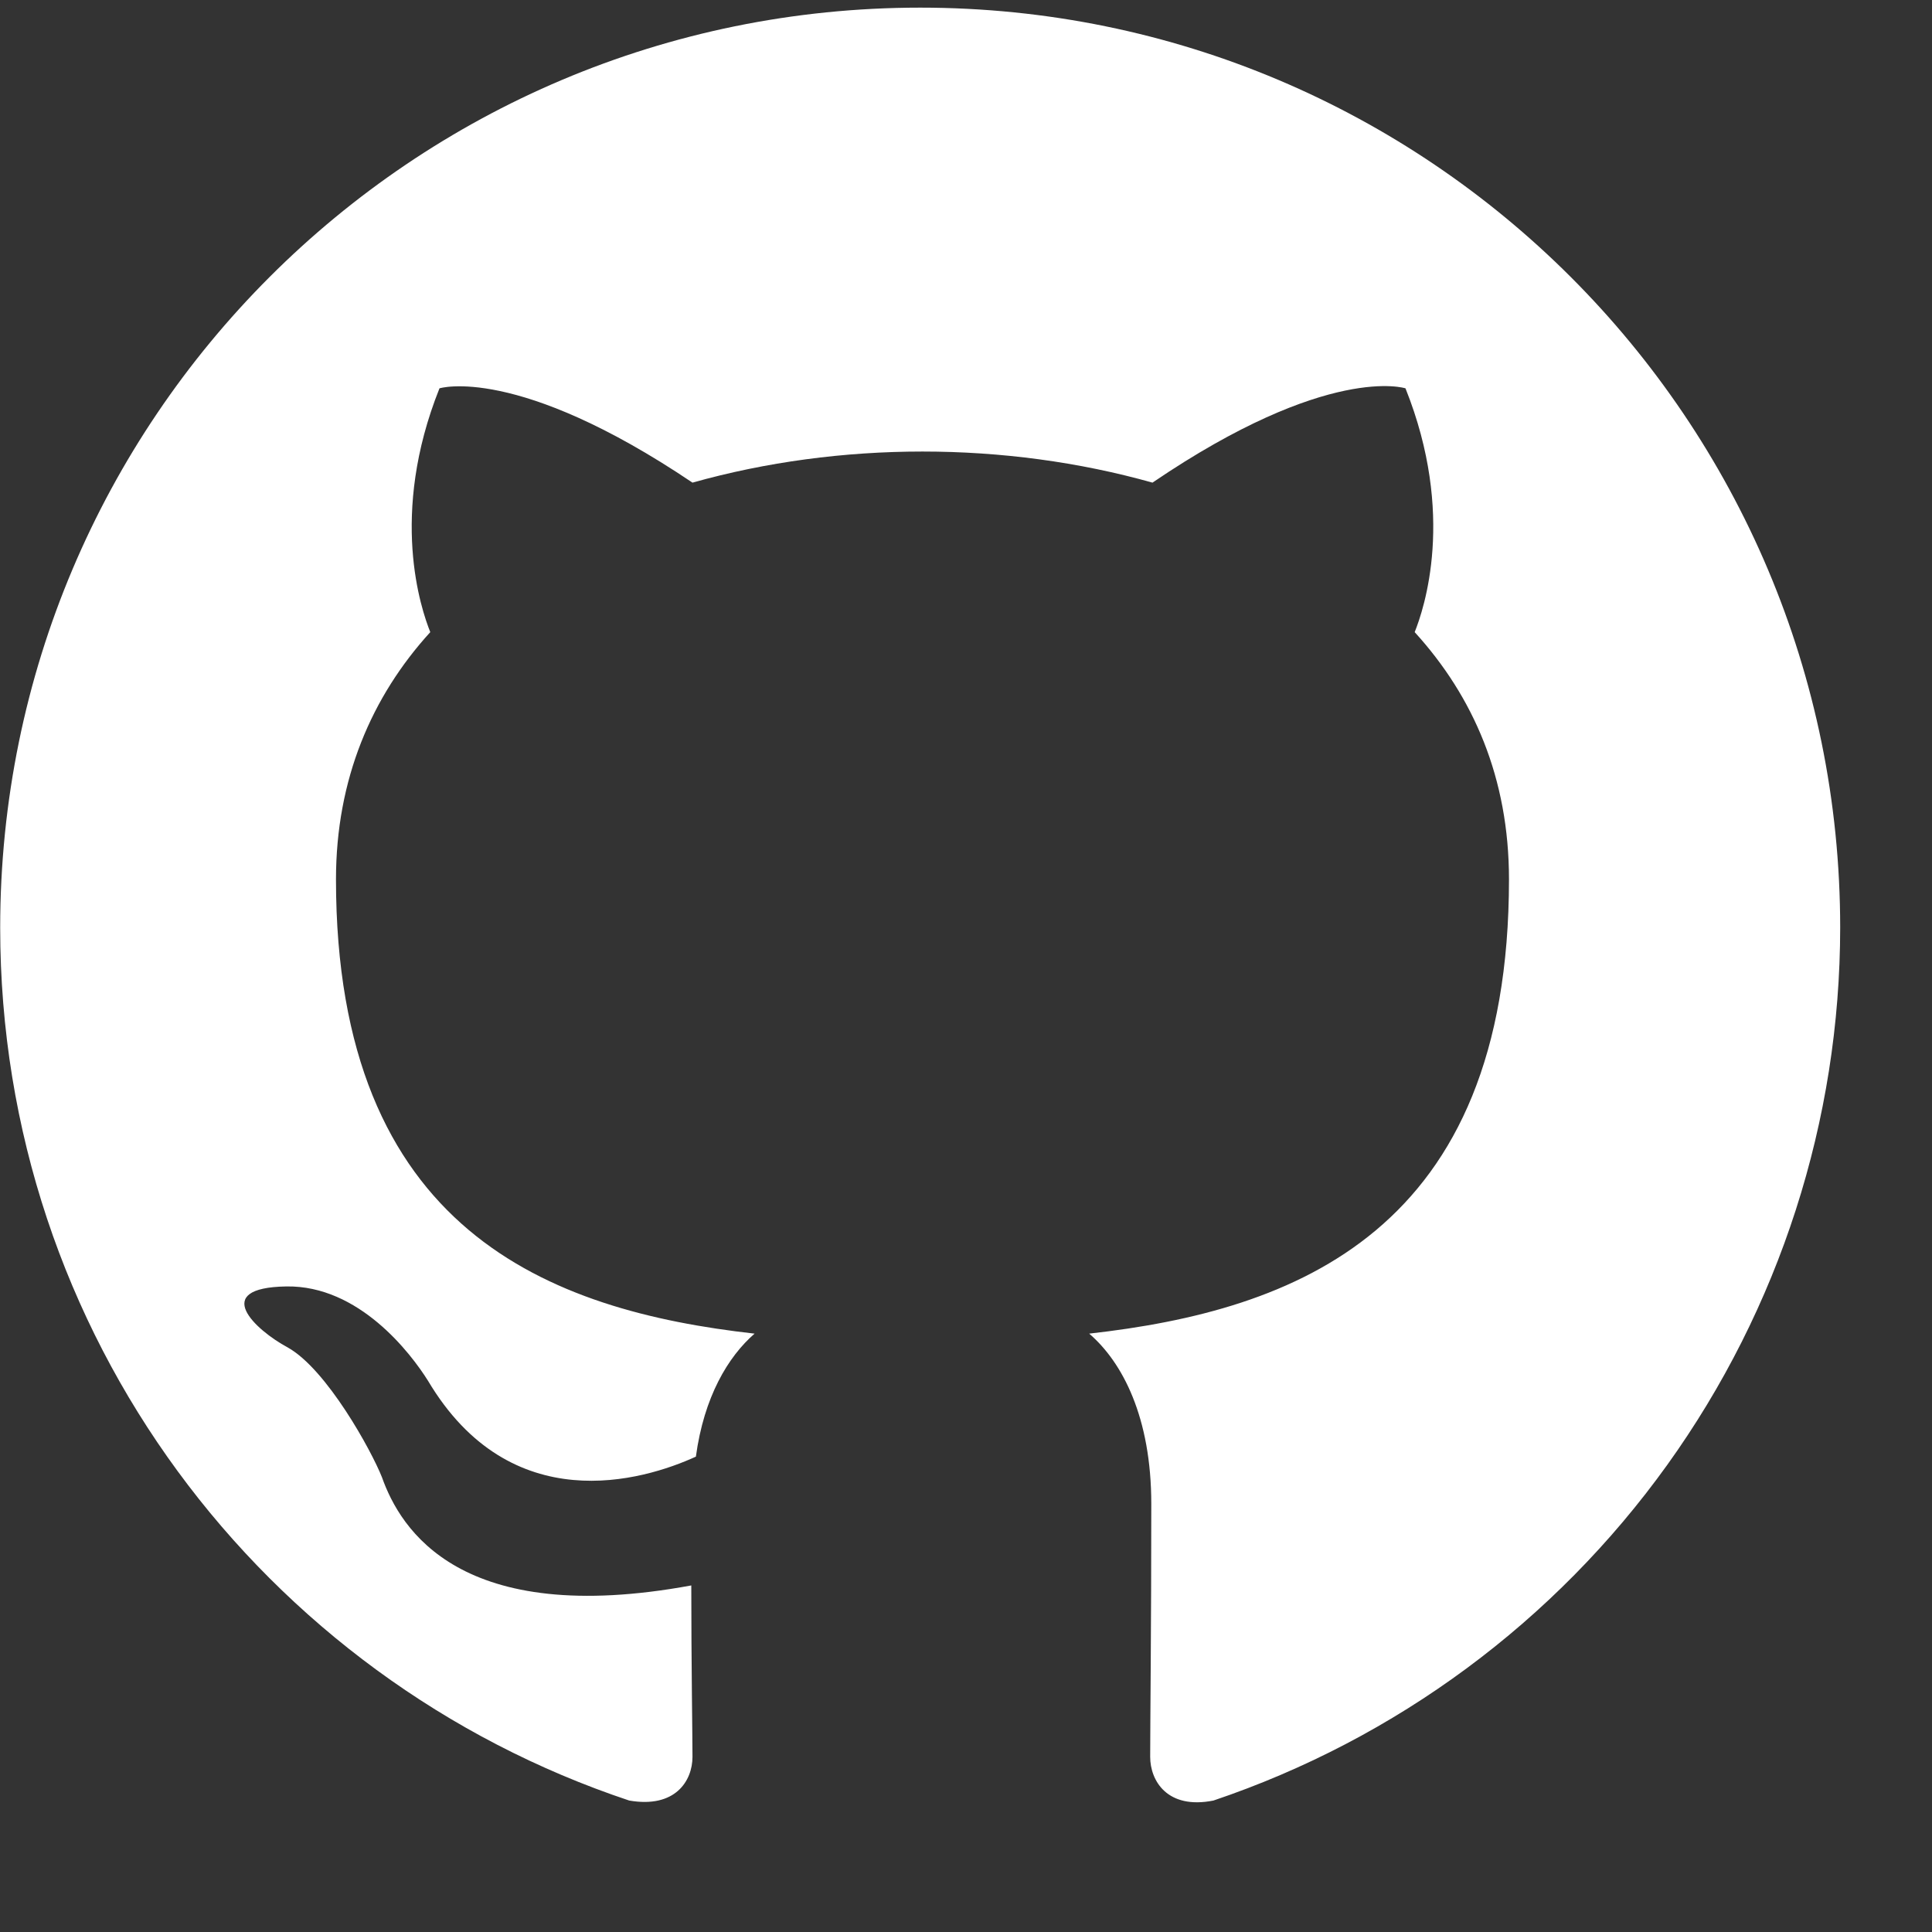 <svg width="21" height="21" viewBox="0 0 21 21" fill="none" xmlns="http://www.w3.org/2000/svg">
<rect x="0" y="0" width="21" height="21" fill="#333333" stroke="none"/>
<g clip-path="url(#clip0_210_62)">
<path fill-rule="evenodd" clip-rule="evenodd" d="M10.002 0.083C4.477 0.083 0.002 4.558 0.002 10.083C0.002 14.508 2.864 18.246 6.839 19.571C7.339 19.658 7.527 19.358 7.527 19.096C7.527 18.858 7.514 18.071 7.514 17.233C5.002 17.696 4.352 16.621 4.152 16.058C4.039 15.771 3.552 14.883 3.127 14.646C2.777 14.458 2.277 13.996 3.114 13.983C3.902 13.971 4.464 14.708 4.652 15.008C5.552 16.521 6.989 16.096 7.564 15.833C7.652 15.183 7.914 14.746 8.202 14.496C5.977 14.246 3.652 13.383 3.652 9.558C3.652 8.471 4.039 7.571 4.677 6.871C4.577 6.621 4.227 5.596 4.777 4.221C4.777 4.221 5.614 3.958 7.527 5.246C8.327 5.021 9.177 4.908 10.027 4.908C10.877 4.908 11.727 5.021 12.527 5.246C14.44 3.946 15.277 4.221 15.277 4.221C15.827 5.596 15.477 6.621 15.377 6.871C16.015 7.571 16.402 8.458 16.402 9.558C16.402 13.396 14.065 14.246 11.839 14.496C12.202 14.808 12.514 15.408 12.514 16.346C12.514 17.683 12.502 18.758 12.502 19.096C12.502 19.358 12.69 19.671 13.19 19.571C15.175 18.901 16.9 17.625 18.122 15.923C19.344 14.221 20.001 12.178 20.002 10.083C20.002 4.558 15.527 0.083 10.002 0.083Z" fill="white"/>
</g>
<defs>
<clipPath id="clip0_210_62">
<rect width="20" height="20" fill="white" transform="translate(0.002 0.083)"/>
</clipPath>
</defs>
</svg>

